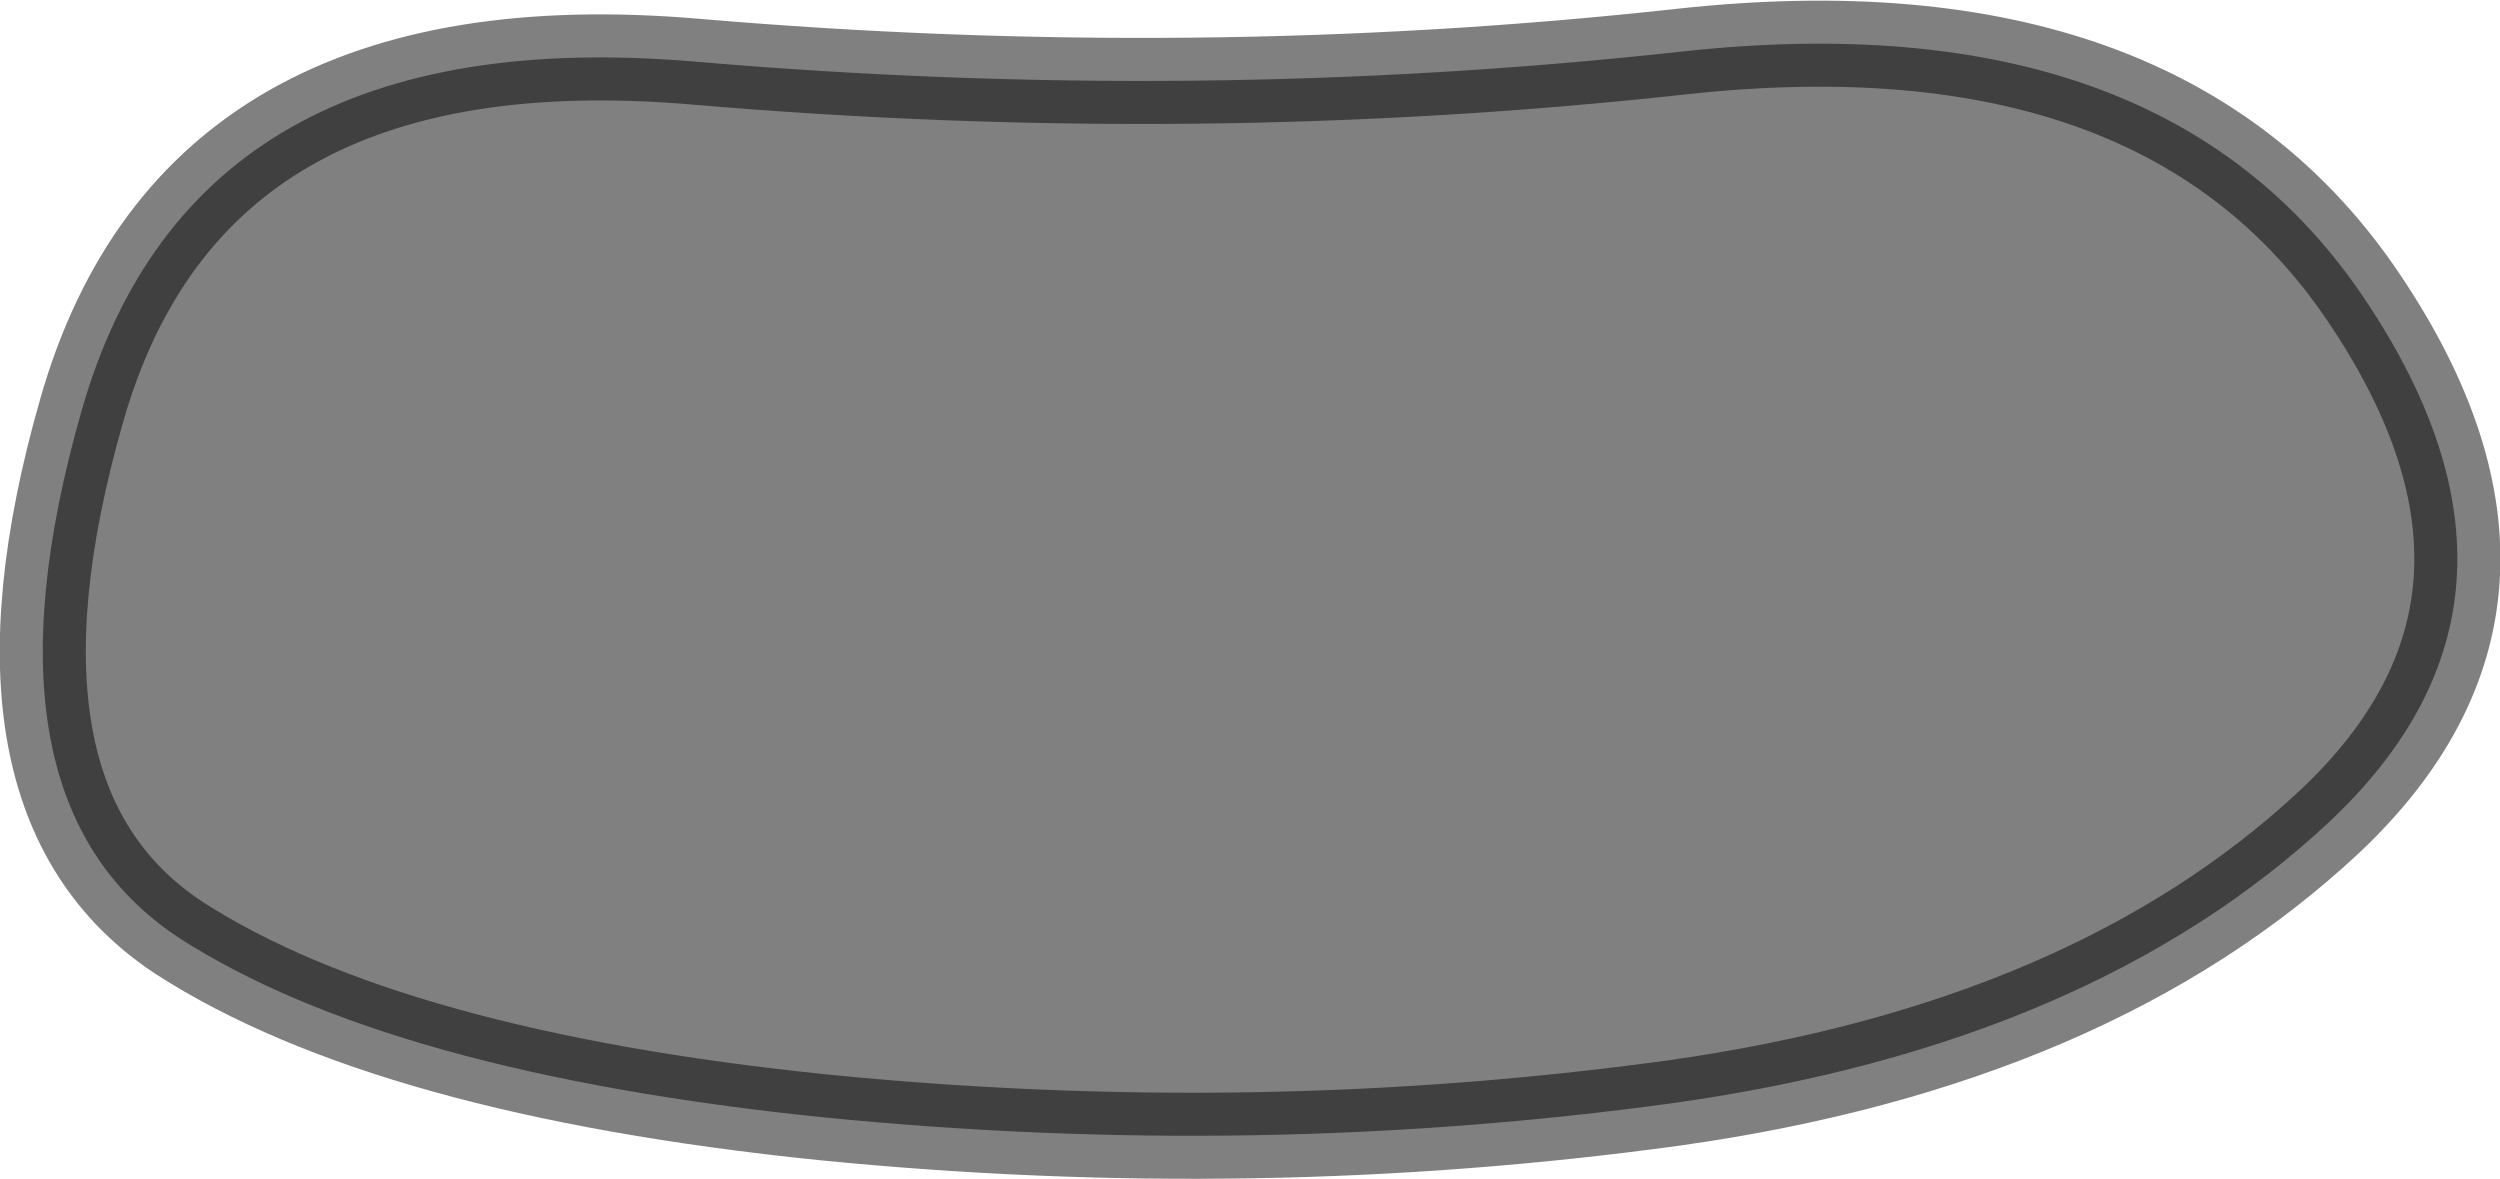 <?xml version="1.0" encoding="UTF-8" standalone="no"?>
<svg xmlns:ffdec="https://www.free-decompiler.com/flash" xmlns:xlink="http://www.w3.org/1999/xlink" ffdec:objectType="shape" height="41.1px" width="87.15px" xmlns="http://www.w3.org/2000/svg">
  <g transform="matrix(1.0, 0.0, 0.0, 1.0, 42.75, 3.8)">
    <path d="M15.6 34.65 Q1.05 36.65 -14.05 35.15 -29.2 33.6 -36.5 28.9 -43.8 24.1 -39.9 10.5 -36.0 -3.15 -18.5 -1.65 -1.0 -0.15 15.85 -2.0 32.7 -3.85 39.7 6.65 46.7 17.1 38.45 24.85 30.15 32.6 15.6 34.65" fill="#000000" fill-opacity="0.498" fill-rule="evenodd" stroke="none"/>
    <path d="M15.6 34.65 Q1.05 36.65 -14.05 35.15 -29.2 33.6 -36.5 28.9 -43.8 24.1 -39.9 10.5 -36.0 -3.15 -18.5 -1.65 -1.0 -0.15 15.85 -2.0 32.7 -3.85 39.7 6.65 46.7 17.1 38.45 24.85 30.15 32.6 15.6 34.65 Z" fill="none" stroke="#000000" stroke-linecap="round" stroke-linejoin="round" stroke-opacity="0.498" stroke-width="3.0"/>
  </g>
</svg>
